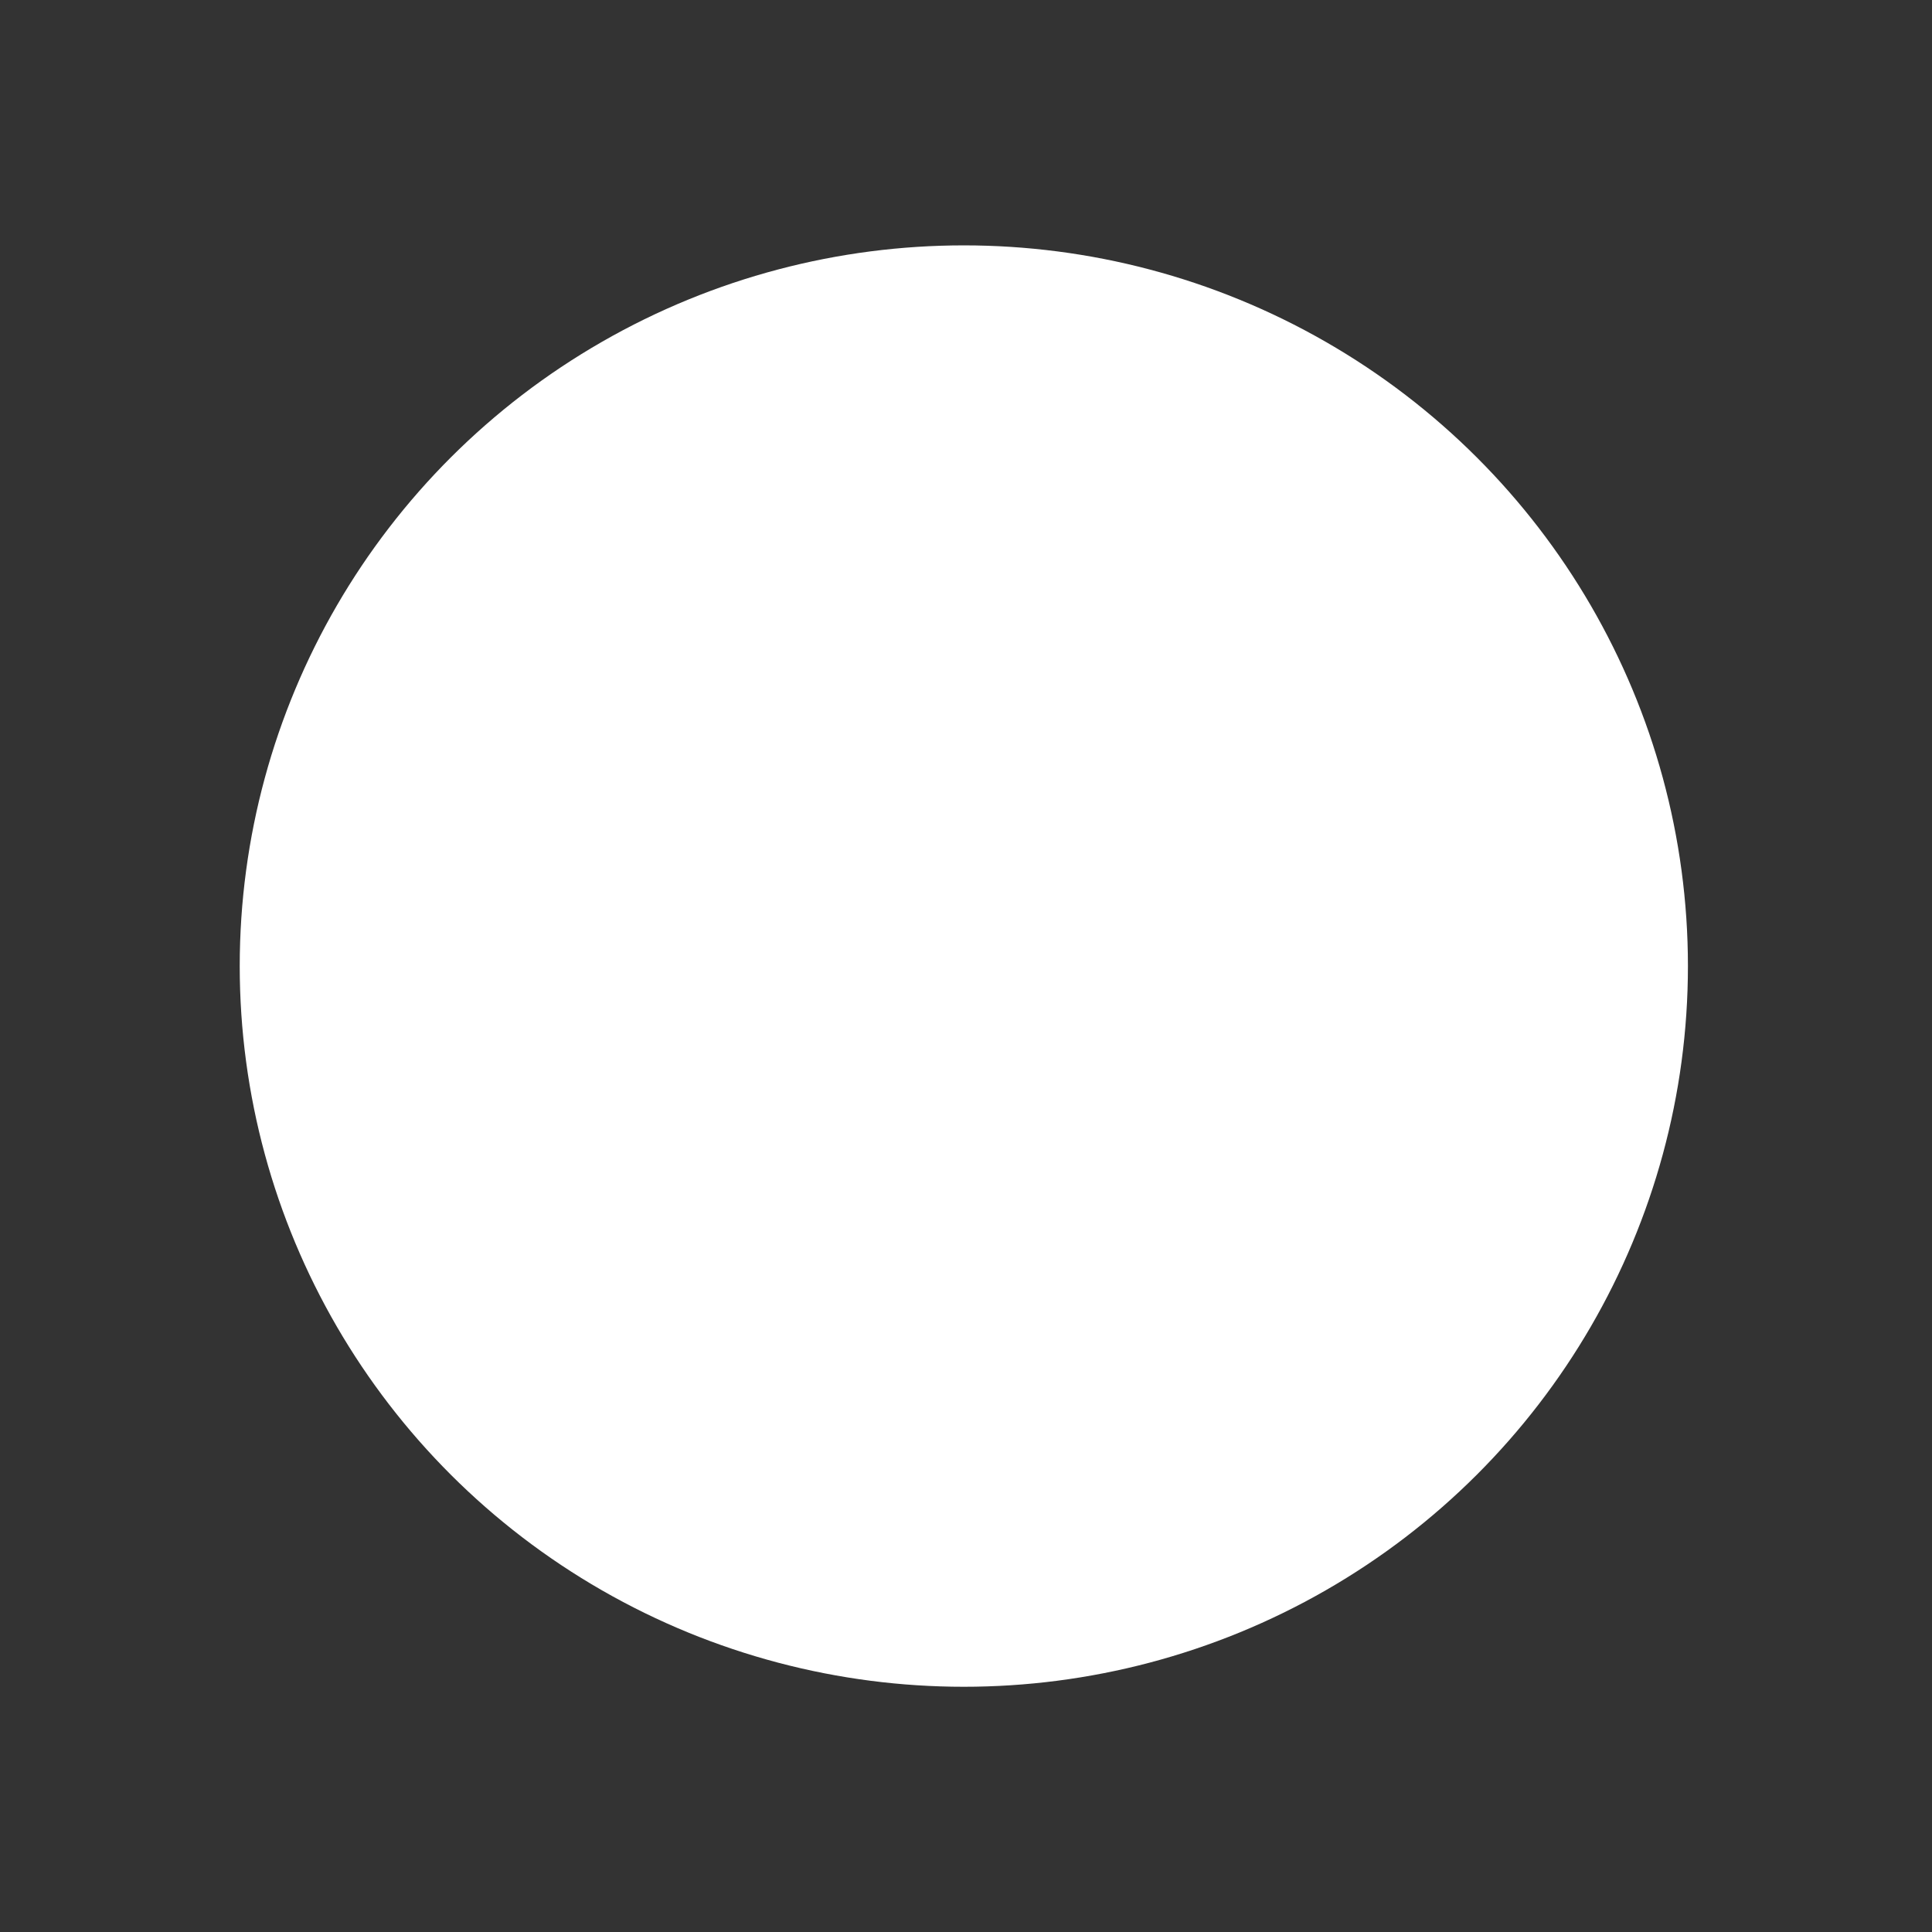 <?xml version="1.0" encoding="UTF-8" standalone="no"?>
<!-- Generator: Adobe Illustrator 18.1.1, SVG Export Plug-In . SVG Version: 6.00 Build 0)  -->

<svg
   xmlns:osb="http://www.openswatchbook.org/uri/2009/osb"
   xmlns:dc="http://purl.org/dc/elements/1.1/"
   xmlns:cc="http://creativecommons.org/ns#"
   xmlns:rdf="http://www.w3.org/1999/02/22-rdf-syntax-ns#"
   xmlns:svg="http://www.w3.org/2000/svg"
   xmlns="http://www.w3.org/2000/svg"
   xmlns:sodipodi="http://sodipodi.sourceforge.net/DTD/sodipodi-0.dtd"
   xmlns:inkscape="http://www.inkscape.org/namespaces/inkscape"
   version="1.1"
   id="Capa_1"
   x="0px"
   y="0px"
   viewBox="0 0 26.676 26.676"
   style="enable-background:new 0 0 26.676 26.676;"
   xml:space="preserve"
   sodipodi:docname="button-color-down.svg"
   inkscape:version="0.92.2 (5c3e80d, 2017-08-06)"><rect x="0" y="0" width="26.676" height="26.676" fill="#333333" stroke="none"/><defs
     id="defs3717"><linearGradient
       id="linearGradient4536"
       osb:paint="solid"><stop
         style="stop-color:#000000;stop-opacity:1;"
         offset="0"
         id="stop4534" /></linearGradient><linearGradient
       id="linearGradient4530"
       osb:paint="solid"><stop
         style="stop-color:#ececec;stop-opacity:1;"
         offset="0"
         id="stop4528" /></linearGradient></defs><sodipodi:namedview
     pagecolor="#ffffff"
     bordercolor="#666666"
     borderopacity="1"
     objecttolerance="10"
     gridtolerance="10"
     guidetolerance="10"
     inkscape:pageopacity="0"
     inkscape:pageshadow="2"
     inkscape:window-width="2560"
     inkscape:window-height="1017"
     id="namedview3715"
     showgrid="false"
     inkscape:zoom="31.788873"
     inkscape:cx="13.930065"
     inkscape:cy="13.122146"
     inkscape:window-x="-8"
     inkscape:window-y="-8"
     inkscape:window-maximized="1"
     inkscape:current-layer="Capa_1" /><ellipse
     style="fill:#ffffff;fill-opacity:1;stroke:#ffffff;stroke-width:2.85;stroke-miterlimit:4;stroke-dasharray:none;stroke-opacity:1"
     id="path4672"
     cx="13.308"
     cy="13.339"
     rx="8.573"
     ry="8.526" /></svg>
